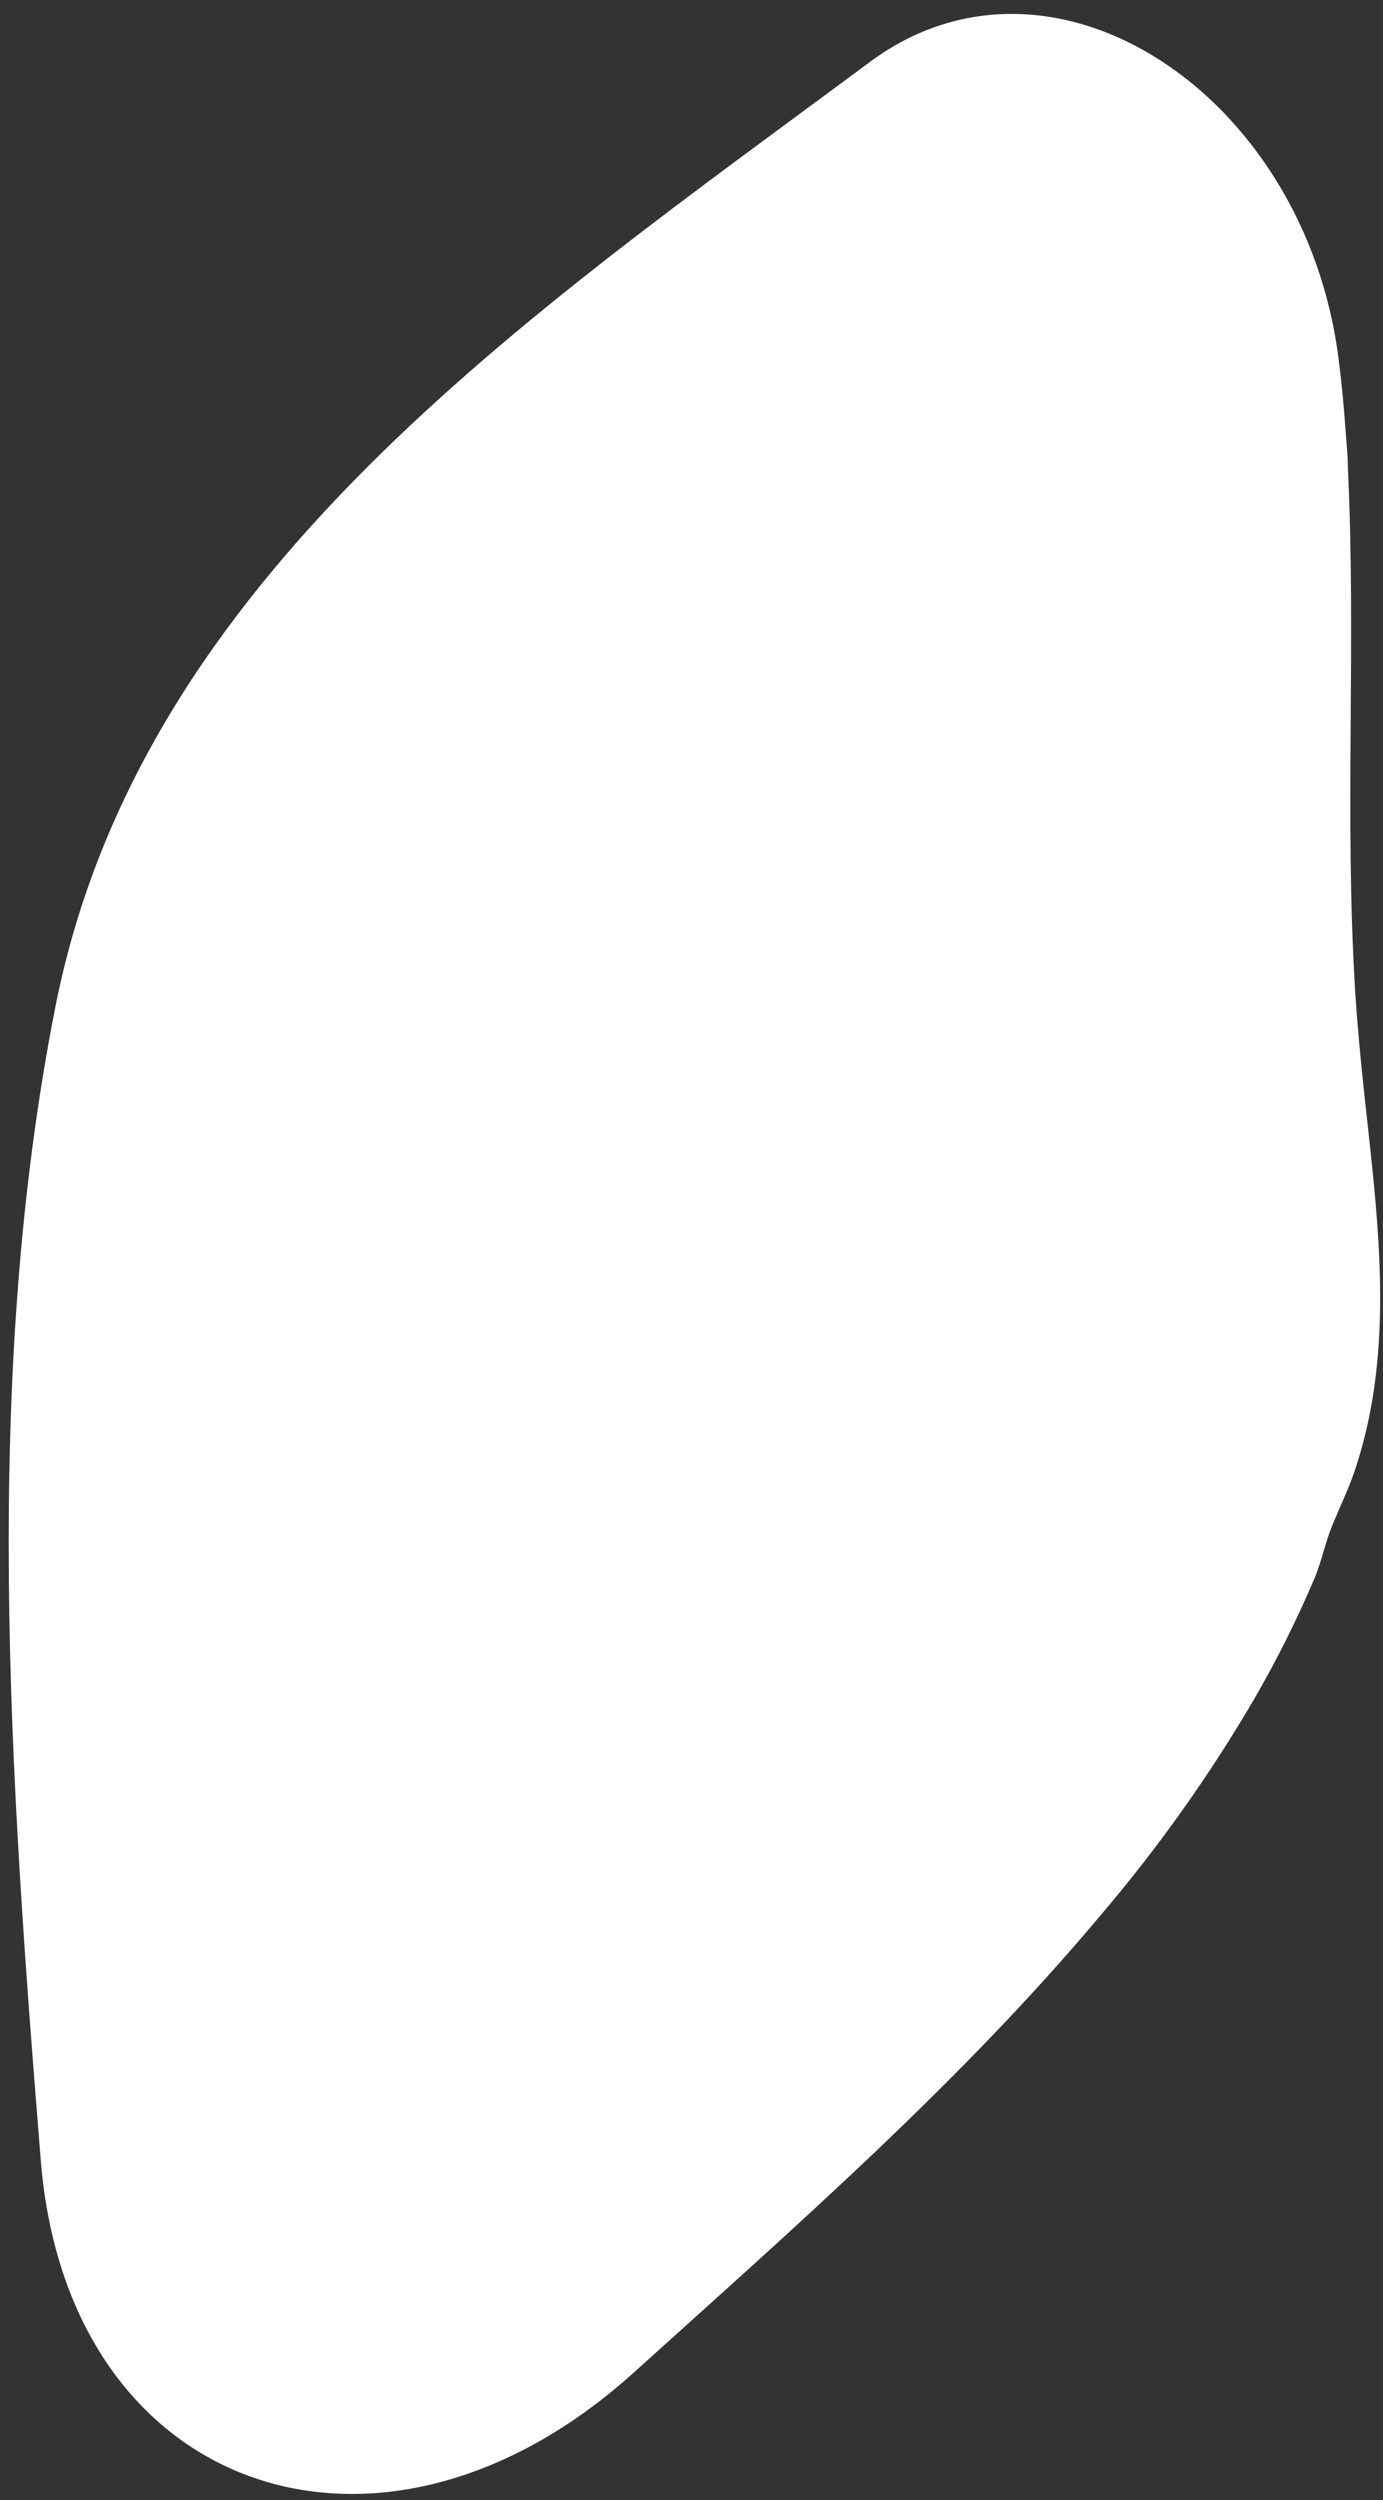 <svg width="62" height="112" viewBox="0 0 62 112" fill="none" xmlns="http://www.w3.org/2000/svg">
<rect x="0" y="0" width="62" height="112" fill="#333333" stroke="none"/>
<path d="M60.754 44.436C60.268 36.597 60.803 28.748 60.424 20.936C60.424 20.41 60.365 19.874 60.327 19.348C60.249 18.248 60.151 17.158 60.006 16.067C58.508 4.195 47.172 -3.287 38.996 2.776C23.713 14.121 6.31 25.787 2.489 45.076C-0.817 61.77 0.438 79.602 1.828 96.776C3.024 111.703 17.024 116.516 28.37 106.326C35.661 99.746 43.079 93.269 49.36 85.778C51.951 82.736 54.261 79.481 56.263 76.049C57.265 74.316 58.157 72.527 58.936 70.691C59.257 69.92 59.403 69.121 59.714 68.369C60.093 67.429 60.54 66.555 60.842 65.549C62.786 59.42 61.483 52.915 60.929 46.683C60.861 45.931 60.803 45.188 60.754 44.436Z" fill="white"/>
</svg>
